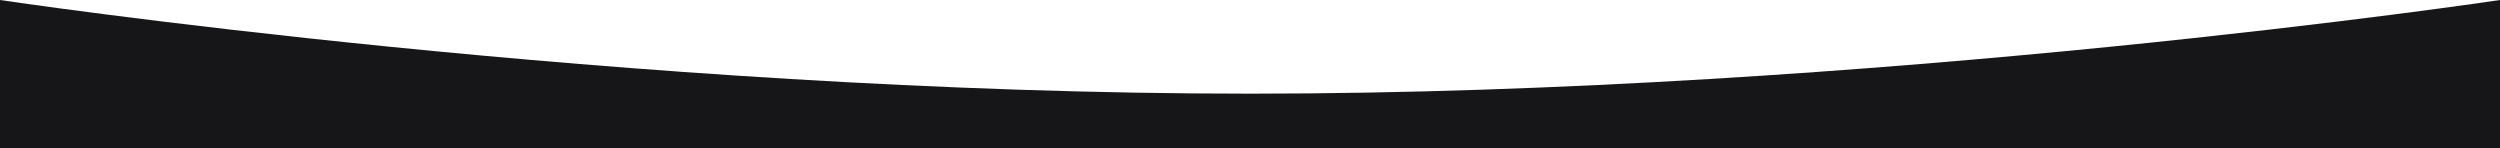 <svg id="Ebene_1" data-name="Ebene 1" xmlns="http://www.w3.org/2000/svg" viewBox="0 0 1920 113.94">
  <defs>
    <style>
      .cls-1 {
        fill: #161619;
      }
    </style>
  </defs>
  <title>balken</title>
  <path id="Pfad_19-2" data-name="Pfad 19-2" class="cls-1" d="M0,.06S480,72,960,72,1920,.06,1920,.06V114H0Z" transform="translate(0 -0.06)"/>
</svg>
